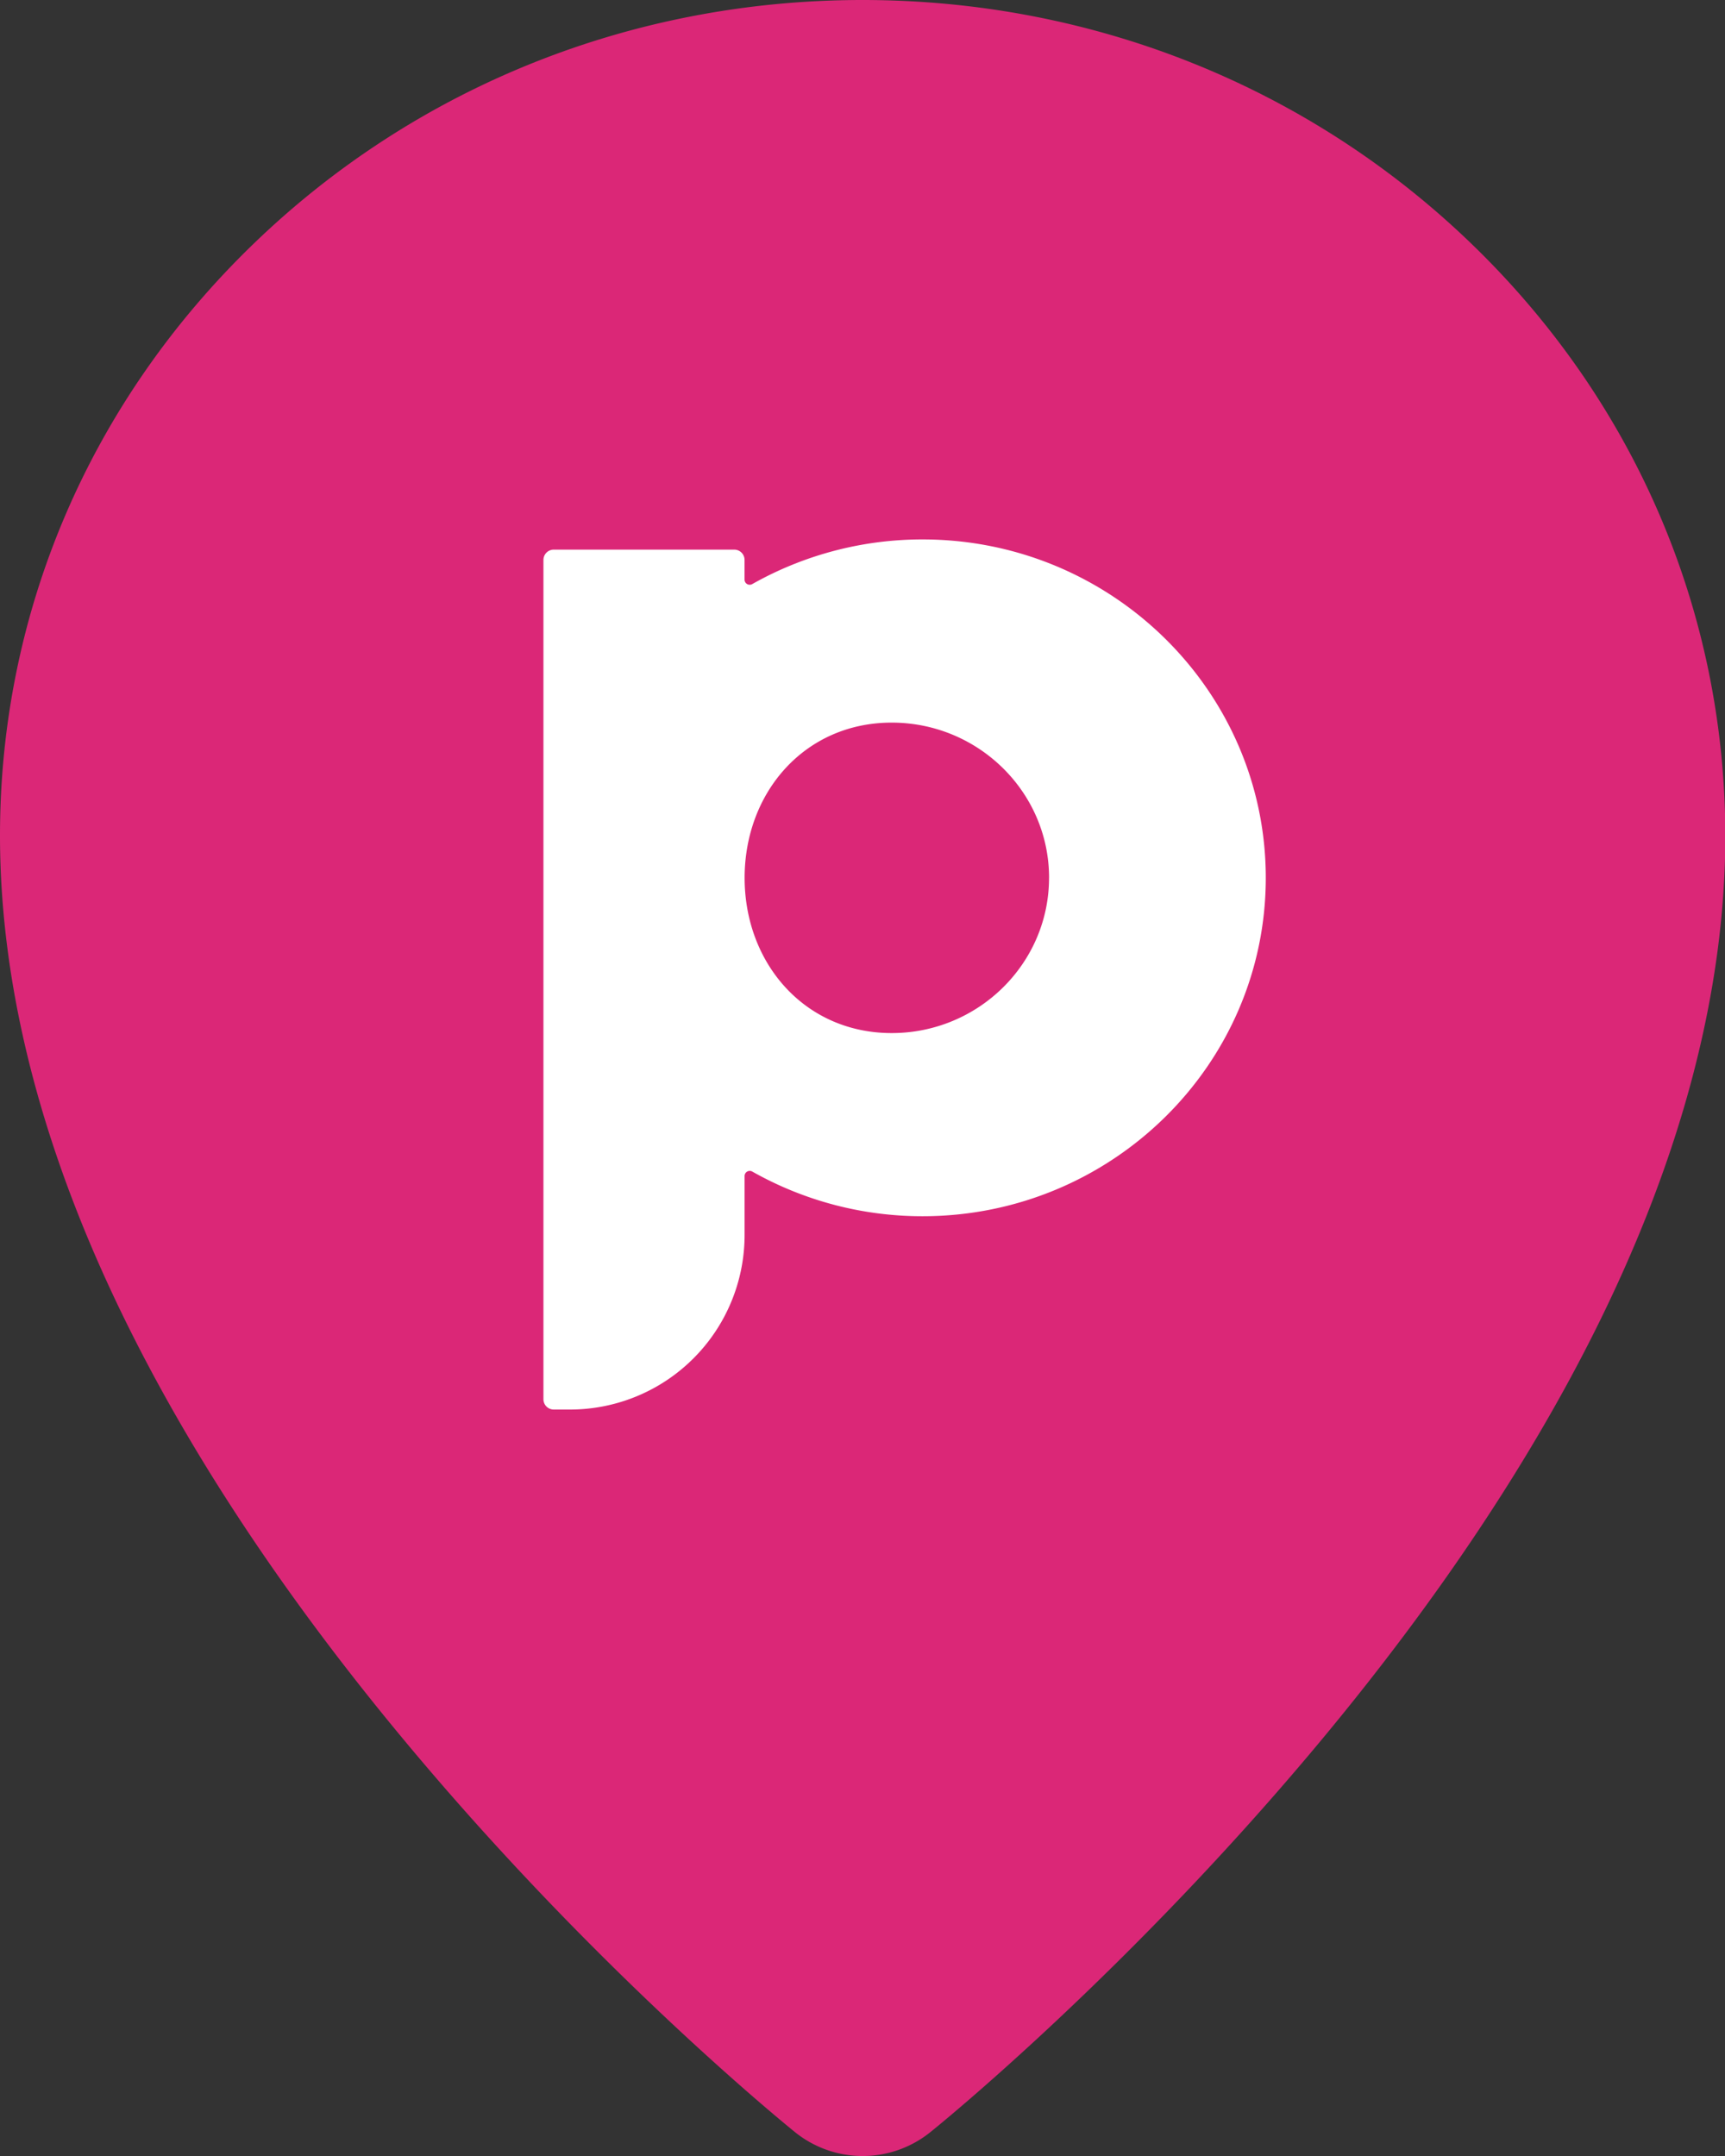 <svg xmlns="http://www.w3.org/2000/svg" viewBox="0 0 533.33 666.67"><rect x="0" y="0" width="533.33" height="666.67" fill="#333333" stroke="none"/><defs><style>.cls-1{fill:#db2777;}.cls-2{fill:#fff;}</style></defs><g id="Capa_2" data-name="Capa 2"><g id="Capa_1-2" data-name="Capa 1"><path class="cls-1" d="M454.8,75.24C404.48,26.72,337.67,0,266.67,0S128.85,26.72,78.54,75.24C27.89,124.08,0,189.1,0,258.33c0,48,13.44,99.3,40,152.55,20.5,41.18,48.89,83.75,84.4,126.55,59.79,72.07,119,119.89,121.44,121.89a33.33,33.33,0,0,0,41.76,0c2.49-2,61.64-49.82,121.44-121.89,35.5-42.8,63.9-85.37,84.39-126.55,26.51-53.25,40-104.58,40-152.55C533.33,189.1,505.44,124.08,454.8,75.24Z"/><path class="cls-2" d="M391.35,271.44c0,57.7-47.59,104.63-106.1,104.63a106.8,106.8,0,0,1-52.65-13.8,1.59,1.59,0,0,0-2.39,1.38v18.2a54,54,0,0,1-54,54h-5a3.19,3.19,0,0,1-3.19-3.19V173.14a3.19,3.19,0,0,1,3.19-3.19H227a3.19,3.19,0,0,1,3.2,3.19v6.09a1.59,1.59,0,0,0,2.39,1.37,106.91,106.91,0,0,1,52.65-13.8C343.76,166.8,391.35,213.74,391.35,271.44Zm-67,0c0-26.47-21.83-48-48.66-48s-45.47,21.53-45.47,48,18.63,48,45.47,48S324.34,297.9,324.34,271.44Z"/></g></g></svg>